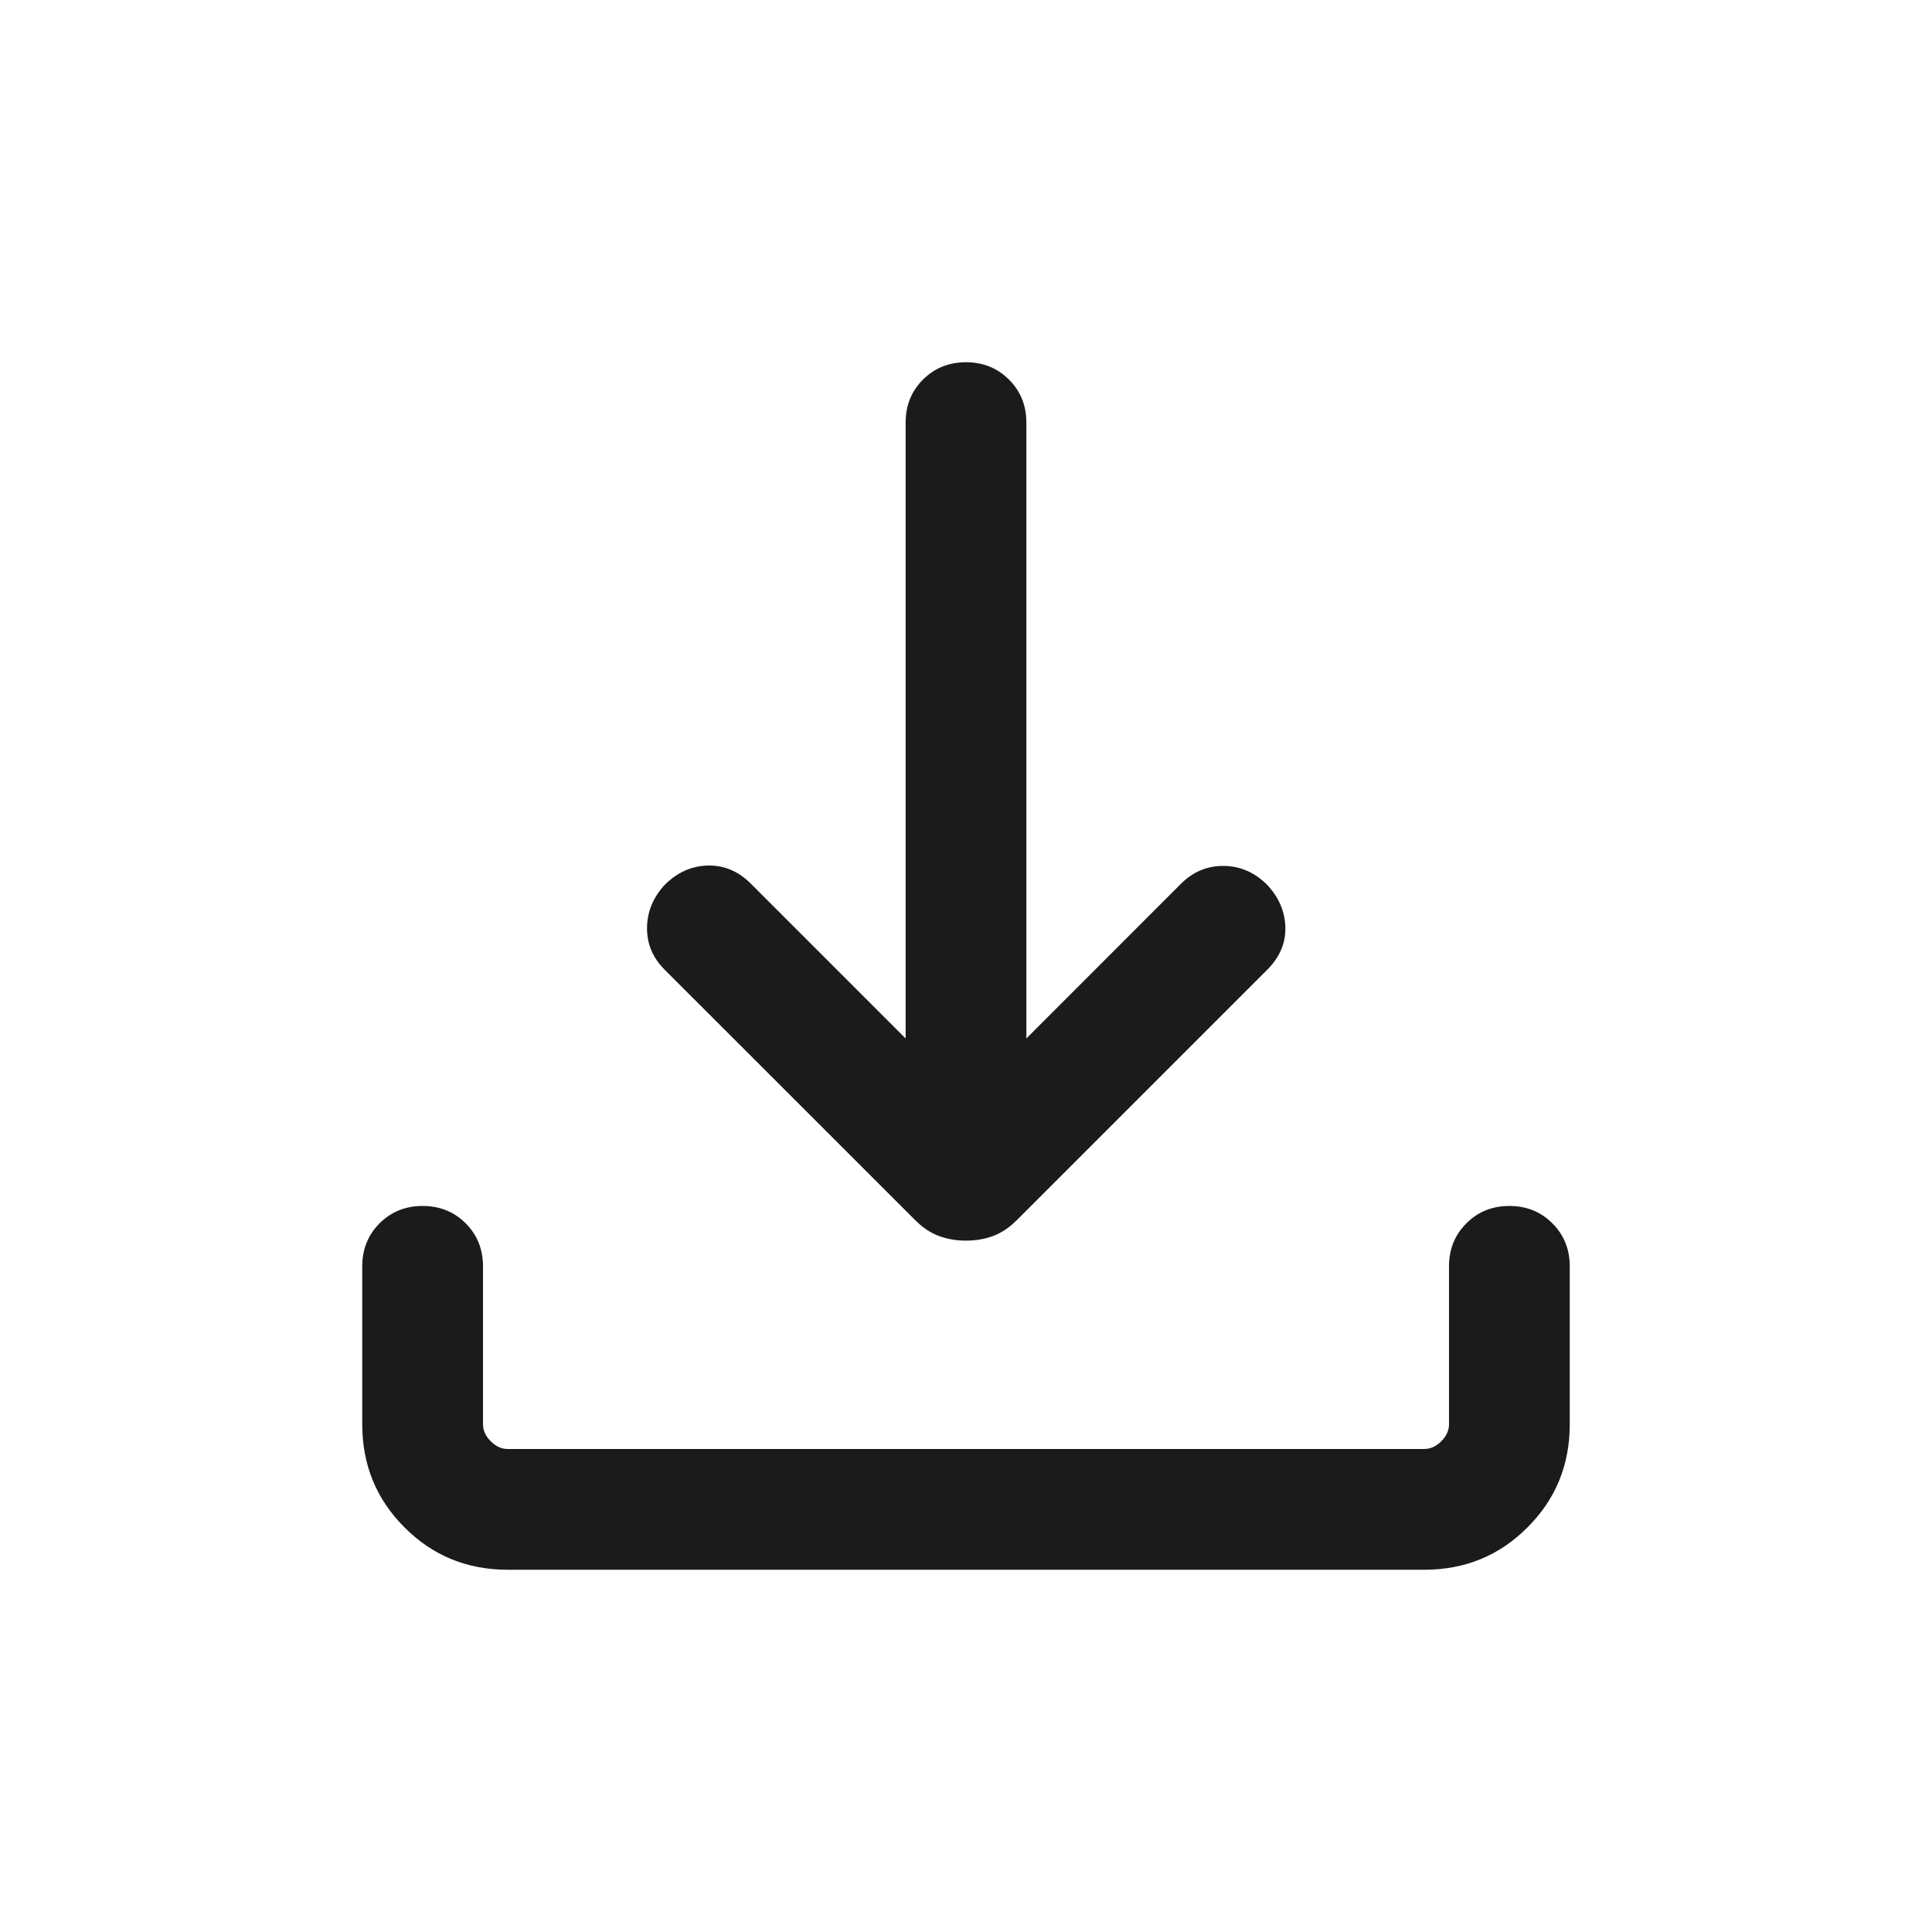 <svg width="20" height="20" viewBox="0 0 20 20" fill="none" xmlns="http://www.w3.org/2000/svg">
<path d="M10 12.843C9.9 12.843 9.806 12.827 9.72 12.795C9.633 12.763 9.551 12.708 9.473 12.63L6.881 10.039C6.757 9.915 6.696 9.77 6.698 9.603C6.7 9.437 6.761 9.29 6.881 9.16C7.011 9.031 7.159 8.964 7.327 8.96C7.495 8.956 7.643 9.018 7.772 9.147L9.375 10.75V4.375C9.375 4.198 9.435 4.049 9.554 3.93C9.674 3.81 9.823 3.75 10 3.75C10.177 3.75 10.326 3.81 10.445 3.93C10.565 4.049 10.625 4.198 10.625 4.375V10.75L12.227 9.147C12.351 9.024 12.499 8.962 12.669 8.964C12.839 8.966 12.989 9.031 13.118 9.16C13.239 9.29 13.302 9.436 13.306 9.599C13.31 9.763 13.248 9.909 13.118 10.039L10.527 12.63C10.449 12.708 10.367 12.763 10.28 12.795C10.194 12.827 10.1 12.843 10 12.843ZM5.256 16.25C4.835 16.25 4.479 16.104 4.188 15.812C3.896 15.521 3.75 15.165 3.75 14.744V13.109C3.75 12.932 3.81 12.783 3.929 12.664C4.049 12.544 4.198 12.484 4.375 12.484C4.552 12.484 4.701 12.544 4.821 12.664C4.94 12.783 5 12.932 5 13.109V14.744C5 14.808 5.027 14.867 5.08 14.92C5.134 14.973 5.192 15 5.256 15H14.743C14.808 15 14.866 14.973 14.92 14.92C14.973 14.867 15 14.808 15 14.744V13.109C15 12.932 15.06 12.783 15.18 12.664C15.299 12.544 15.448 12.484 15.625 12.484C15.802 12.484 15.951 12.544 16.07 12.664C16.19 12.783 16.25 12.932 16.25 13.109V14.744C16.25 15.165 16.104 15.521 15.812 15.812C15.521 16.104 15.165 16.25 14.743 16.25H5.256Z" fill="#1B1B1B"/>
</svg>
